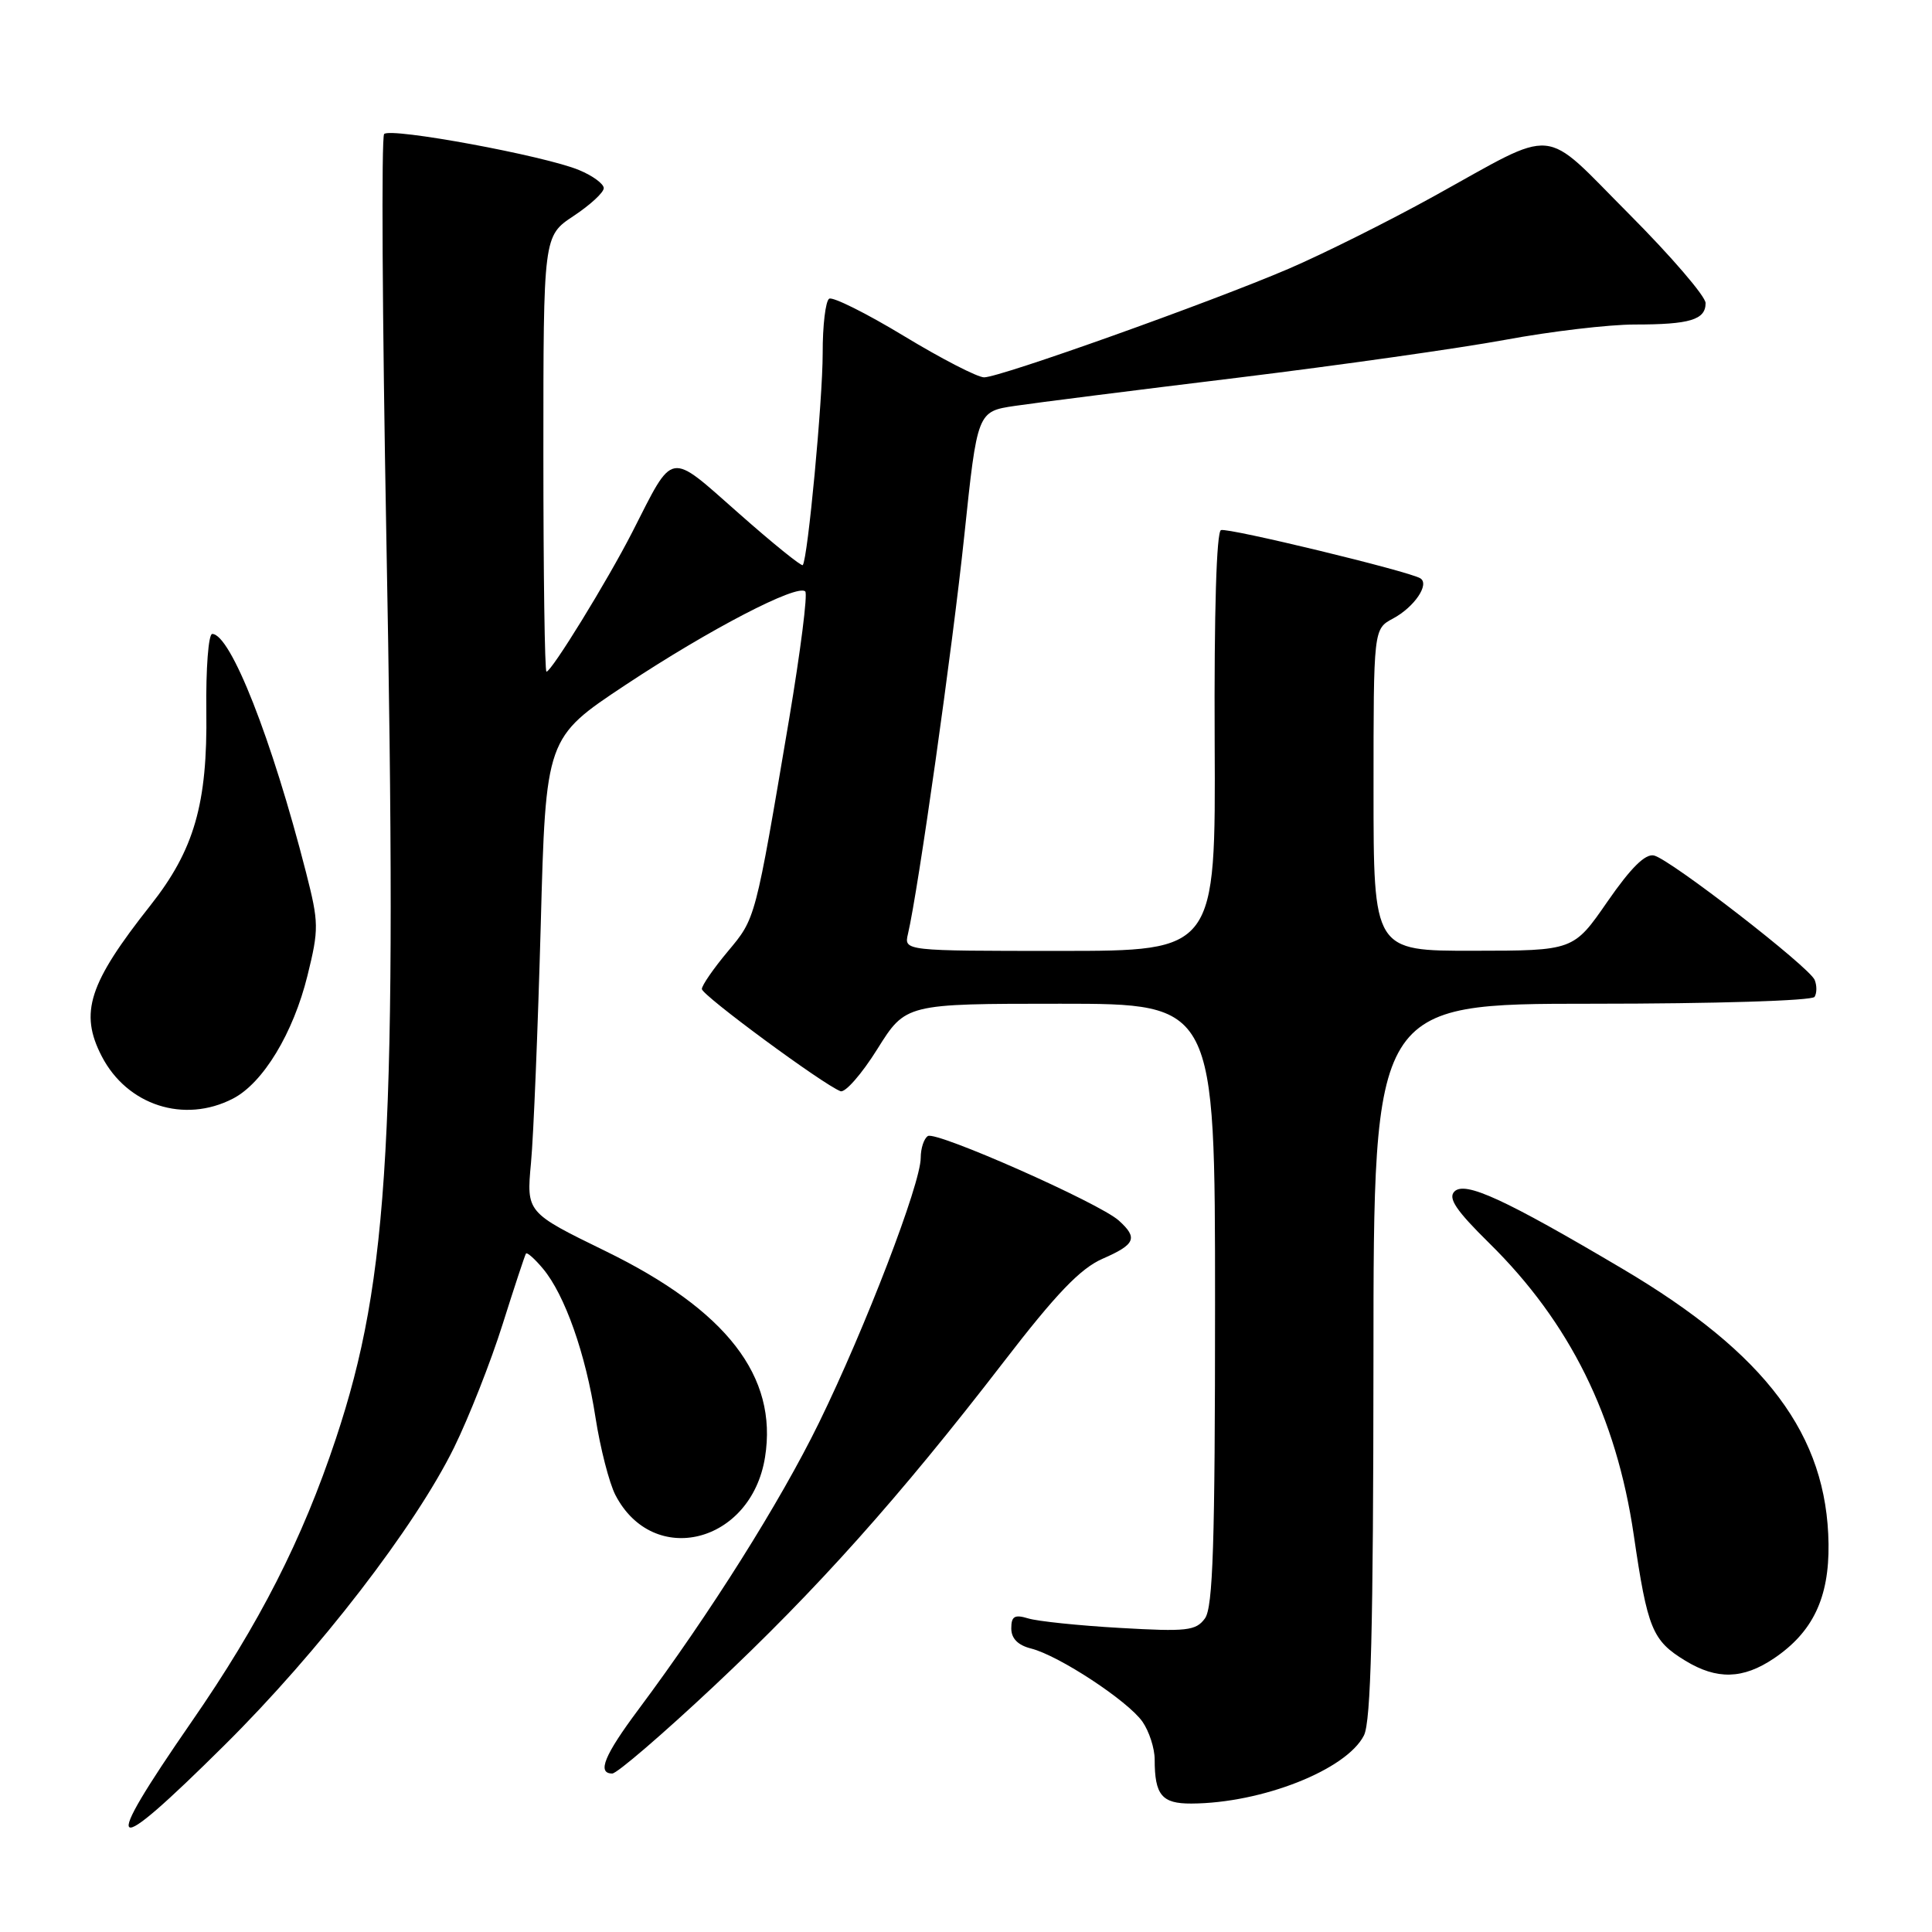 <?xml version="1.0" encoding="UTF-8" standalone="no"?>
<!DOCTYPE svg PUBLIC "-//W3C//DTD SVG 1.1//EN" "http://www.w3.org/Graphics/SVG/1.1/DTD/svg11.dtd" >
<svg xmlns="http://www.w3.org/2000/svg" xmlns:xlink="http://www.w3.org/1999/xlink" version="1.1" viewBox="0 0 256 256">
 <g >
 <path fill="currentColor"
d=" M 29.74 231.25 C 42.25 218.85 55.00 202.31 60.17 191.80 C 62.14 187.78 65.03 180.45 66.59 175.50 C 68.15 170.55 69.55 166.32 69.69 166.11 C 69.83 165.89 70.85 166.79 71.95 168.11 C 74.84 171.56 77.61 179.40 78.91 187.85 C 79.54 191.89 80.72 196.49 81.54 198.09 C 86.56 207.78 99.54 204.51 101.37 193.09 C 103.08 182.39 96.30 173.62 80.24 165.78 C 69.75 160.66 69.75 160.66 70.36 154.08 C 70.70 150.46 71.27 136.31 71.65 122.63 C 72.32 97.76 72.32 97.76 82.91 90.74 C 93.97 83.41 105.67 77.33 106.70 78.37 C 107.04 78.70 106.07 86.29 104.57 95.24 C 100.04 122.03 100.15 121.63 96.43 126.08 C 94.54 128.34 93.00 130.57 93.00 131.05 C 93.00 131.87 109.05 143.70 111.37 144.59 C 111.99 144.82 114.19 142.31 116.25 139.01 C 120.01 133.00 120.01 133.00 140.50 133.00 C 161.00 133.00 161.00 133.00 161.00 172.81 C 161.00 204.50 160.73 212.99 159.66 214.45 C 158.46 216.09 157.26 216.22 148.41 215.71 C 142.96 215.40 137.49 214.83 136.25 214.45 C 134.44 213.90 134.00 214.16 134.00 215.77 C 134.00 217.11 134.88 218.00 136.63 218.44 C 140.31 219.37 149.44 225.37 151.38 228.13 C 152.27 229.41 153.00 231.66 153.00 233.14 C 153.00 237.86 153.95 239.00 157.86 238.98 C 167.20 238.94 178.42 234.51 180.73 229.95 C 181.66 228.11 181.97 215.79 181.99 180.25 C 182.00 133.00 182.00 133.00 210.94 133.00 C 227.24 133.00 240.13 132.60 240.44 132.09 C 240.75 131.59 240.76 130.58 240.45 129.84 C 239.73 128.12 221.38 113.90 219.17 113.36 C 218.02 113.08 216.11 114.97 213.00 119.46 C 208.50 125.97 208.50 125.97 195.25 125.98 C 182.00 126.00 182.00 126.00 182.00 104.67 C 182.00 83.34 182.00 83.34 184.58 81.96 C 187.40 80.45 189.47 77.41 188.20 76.63 C 186.71 75.70 162.77 69.91 161.79 70.24 C 161.19 70.44 160.87 81.07 160.95 98.28 C 161.08 126.00 161.08 126.00 140.43 126.00 C 119.78 126.00 119.78 126.00 120.31 123.75 C 121.66 118.04 126.21 85.86 127.77 71.01 C 129.50 54.52 129.50 54.52 134.50 53.78 C 137.25 53.37 150.53 51.69 164.00 50.05 C 177.47 48.40 193.42 46.14 199.44 45.03 C 205.46 43.91 213.19 43.00 216.61 43.00 C 223.93 43.00 226.00 42.37 226.00 40.16 C 226.00 39.27 221.43 33.95 215.85 28.35 C 204.10 16.56 206.67 16.79 189.93 26.04 C 183.92 29.36 175.30 33.66 170.76 35.61 C 160.30 40.09 132.51 50.00 130.40 50.00 C 129.53 50.00 124.75 47.54 119.77 44.52 C 114.80 41.51 110.34 39.29 109.87 39.58 C 109.39 39.88 109.00 43.13 109.01 46.81 C 109.01 53.00 107.04 74.02 106.37 74.88 C 106.21 75.08 102.38 71.99 97.87 68.00 C 88.49 59.73 89.35 59.58 83.79 70.49 C 80.50 76.93 73.08 89.00 72.41 89.00 C 72.18 89.00 72.00 76.01 72.00 60.13 C 72.00 31.27 72.00 31.27 76.00 28.62 C 78.20 27.16 80.00 25.51 80.00 24.93 C 80.00 24.36 78.53 23.28 76.74 22.54 C 72.21 20.64 51.73 16.86 50.90 17.76 C 50.52 18.17 50.66 42.12 51.19 71.00 C 52.67 150.35 51.61 169.28 44.50 190.65 C 40.05 204.02 34.39 215.14 25.38 228.15 C 13.13 245.87 14.22 246.65 29.74 231.25 Z  M 94.55 223.47 C 108.24 210.63 119.15 198.42 132.96 180.50 C 139.94 171.43 143.15 168.08 146.10 166.79 C 150.45 164.89 150.81 164.04 148.25 161.73 C 145.69 159.41 124.06 149.84 122.95 150.53 C 122.43 150.85 122.00 152.16 122.00 153.42 C 122.00 156.85 114.66 175.96 108.53 188.50 C 103.37 199.05 94.12 213.74 84.61 226.50 C 80.07 232.58 79.08 235.00 81.13 235.00 C 81.75 235.00 87.79 229.81 94.55 223.47 Z  M 235.05 219.75 C 240.21 216.27 242.38 211.72 242.29 204.59 C 242.10 190.16 234.04 179.39 215.00 168.13 C 199.38 158.89 194.13 156.47 192.72 157.88 C 191.84 158.76 192.94 160.40 197.33 164.72 C 208.01 175.23 214.17 187.67 216.48 203.39 C 218.31 215.86 218.93 217.38 223.31 220.05 C 227.49 222.60 230.95 222.51 235.05 219.75 Z  M 30.87 145.57 C 34.86 143.51 38.86 136.90 40.74 129.28 C 42.27 123.09 42.25 122.26 40.55 115.60 C 36.02 97.89 30.55 84.00 28.12 84.00 C 27.62 84.00 27.27 88.61 27.34 94.25 C 27.50 106.50 25.74 112.62 19.93 119.97 C 11.75 130.32 10.50 134.20 13.48 139.96 C 16.85 146.47 24.41 148.91 30.87 145.57 Z "/>
</g>
</svg>